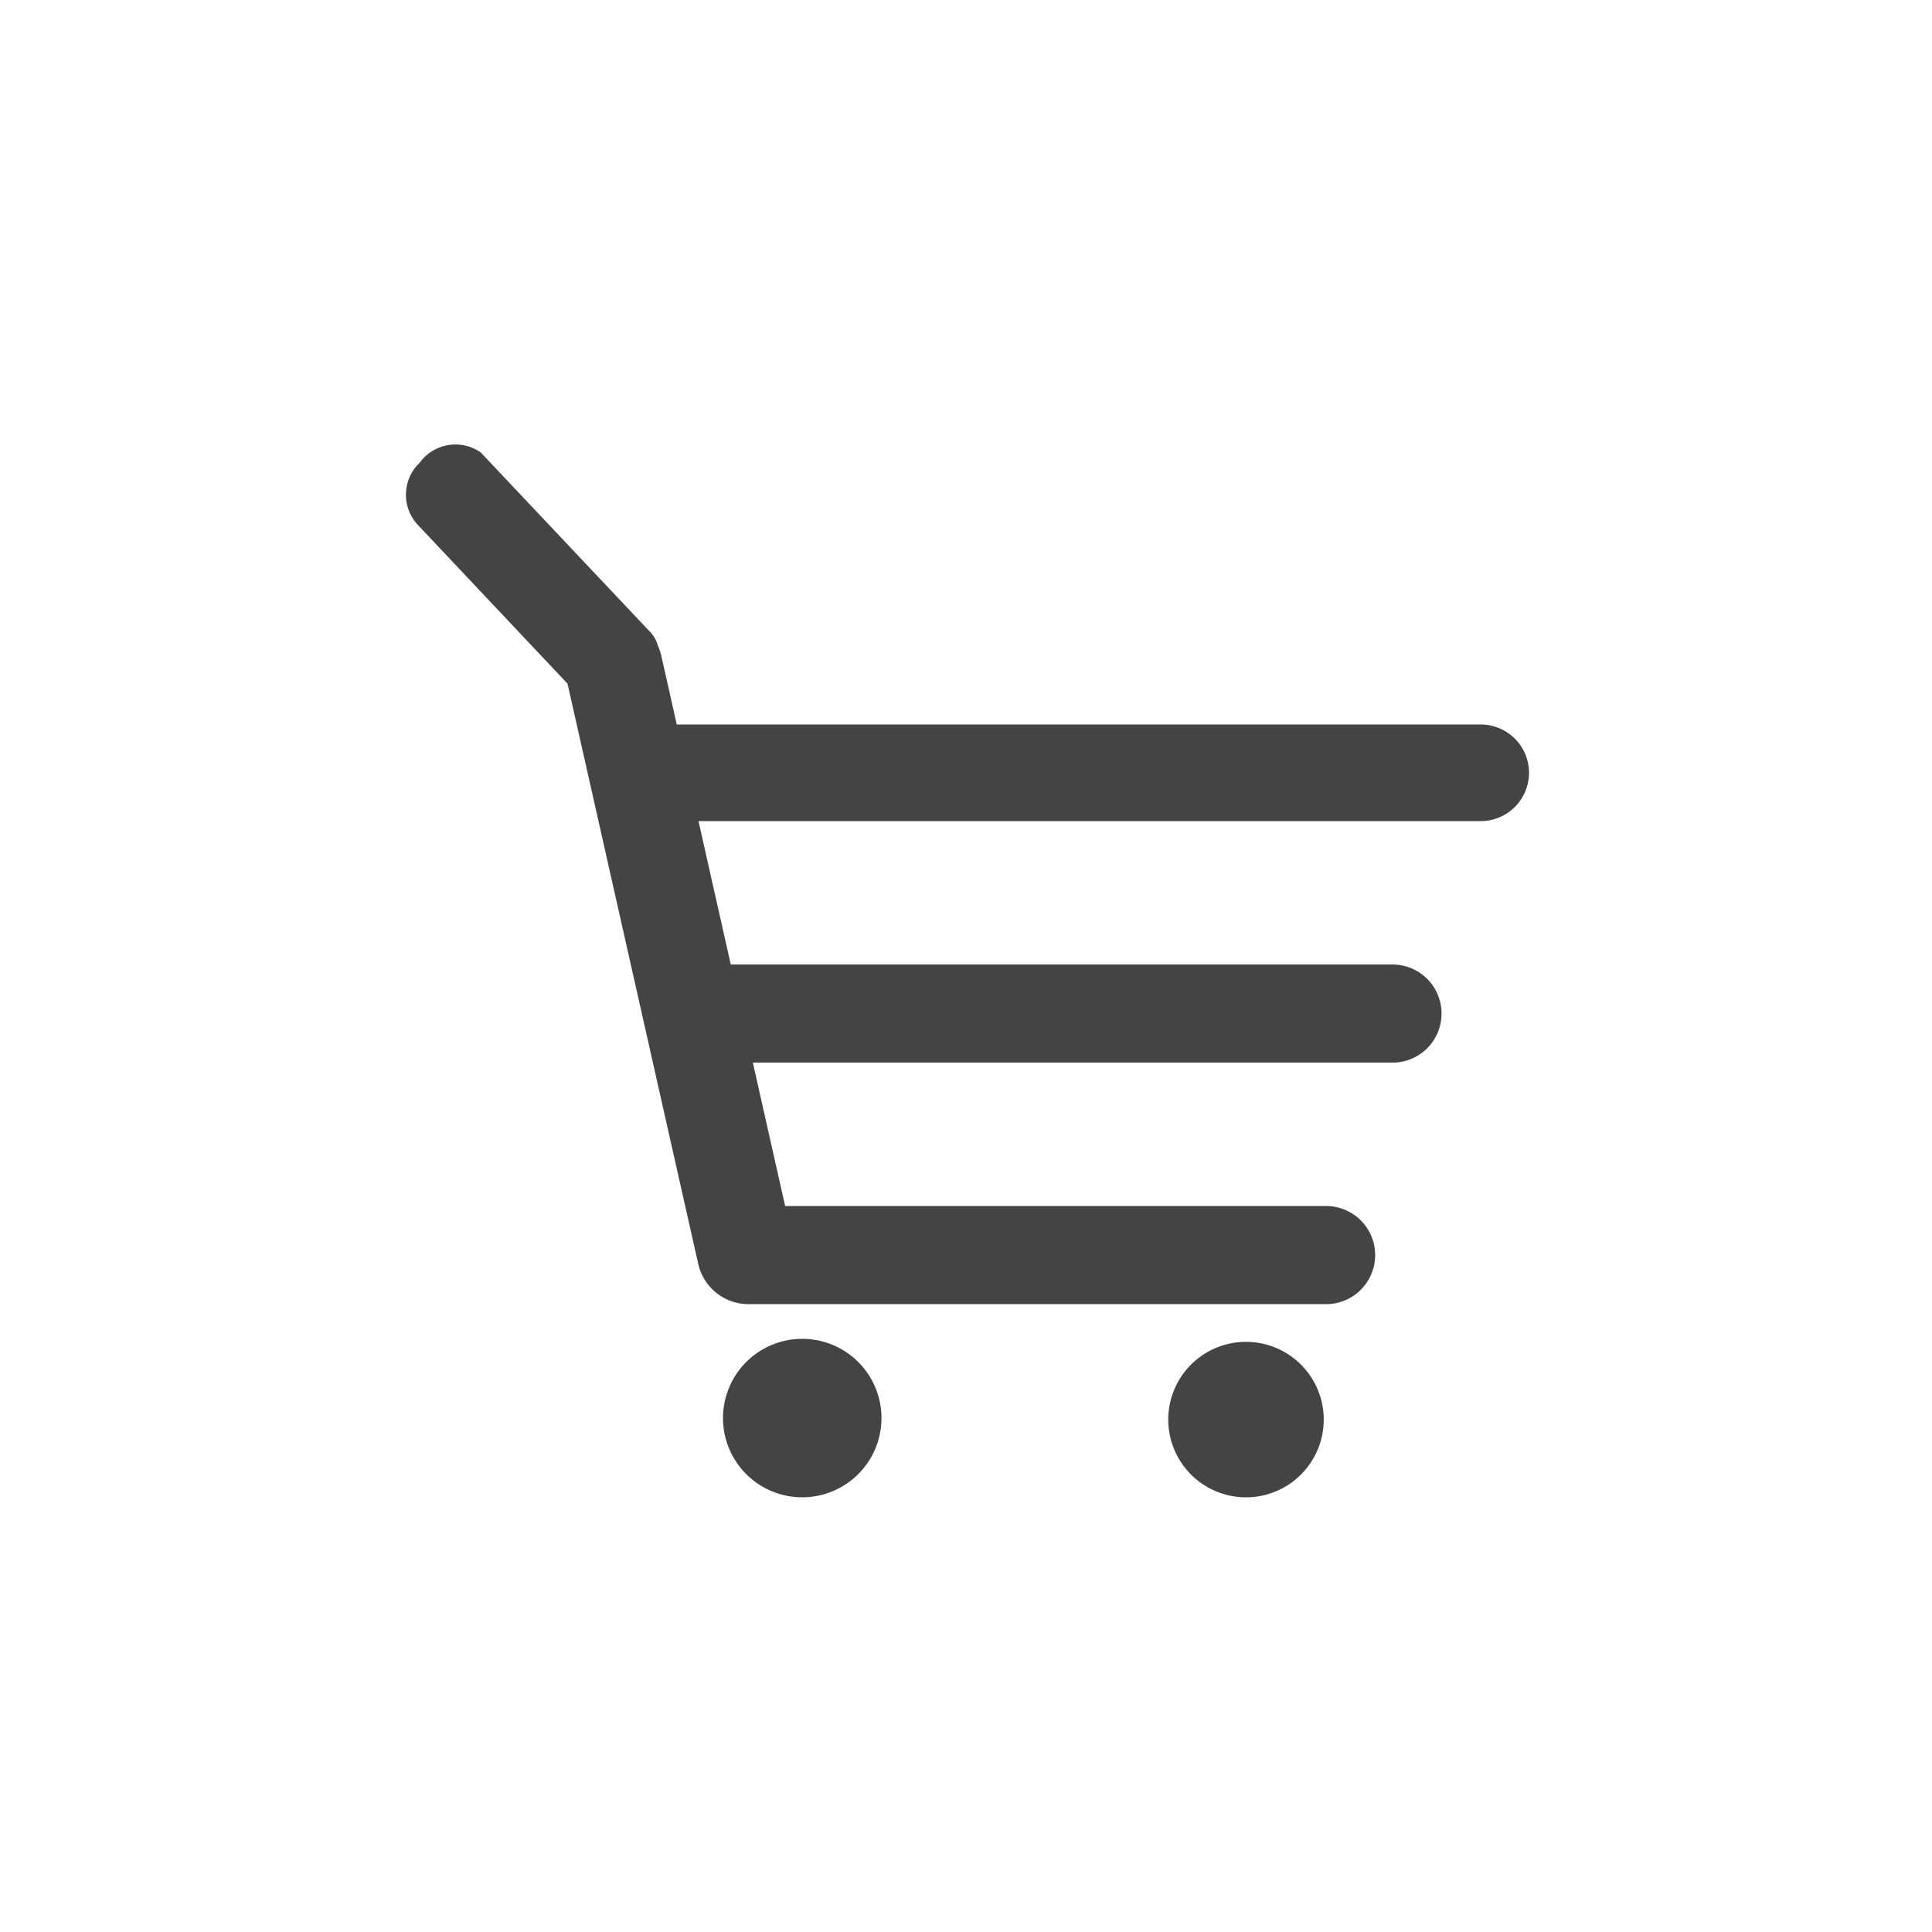 <svg xmlns="http://www.w3.org/2000/svg" width="40" height="40" viewBox="0 0 80 80">
<defs>
    <style>
      .cls-1 {
        fill: #444;
        fill-rule: evenodd;
      }
    </style>
  </defs>
  <path id="cart" class="cls-1" d="M61.313,34H28.923l1.337,5.938h27.4a2.031,2.031,0,0,1,0,4.063H31.174l1.337,5.938h22.4a2.031,2.031,0,0,1,0,4.063H30.969a2.136,2.136,0,0,1-2.058-1.673L23.5,28.309,17.287,21.72a1.831,1.831,0,0,1,.092-2.561,1.831,1.831,0,0,1,2.528-.424l6.945,7.36a1.362,1.362,0,0,1,.388.641,2.009,2.009,0,0,1,.153.463L28.023,30h33.29A2,2,0,0,1,61.313,34ZM33.219,55.438a3.281,3.281,0,1,1-3.281,3.281A3.281,3.281,0,0,1,33.219,55.438Zm18.375,0.125a3.219,3.219,0,1,1-3.219,3.219A3.219,3.219,0,0,1,51.594,55.563Z"/>
</svg>